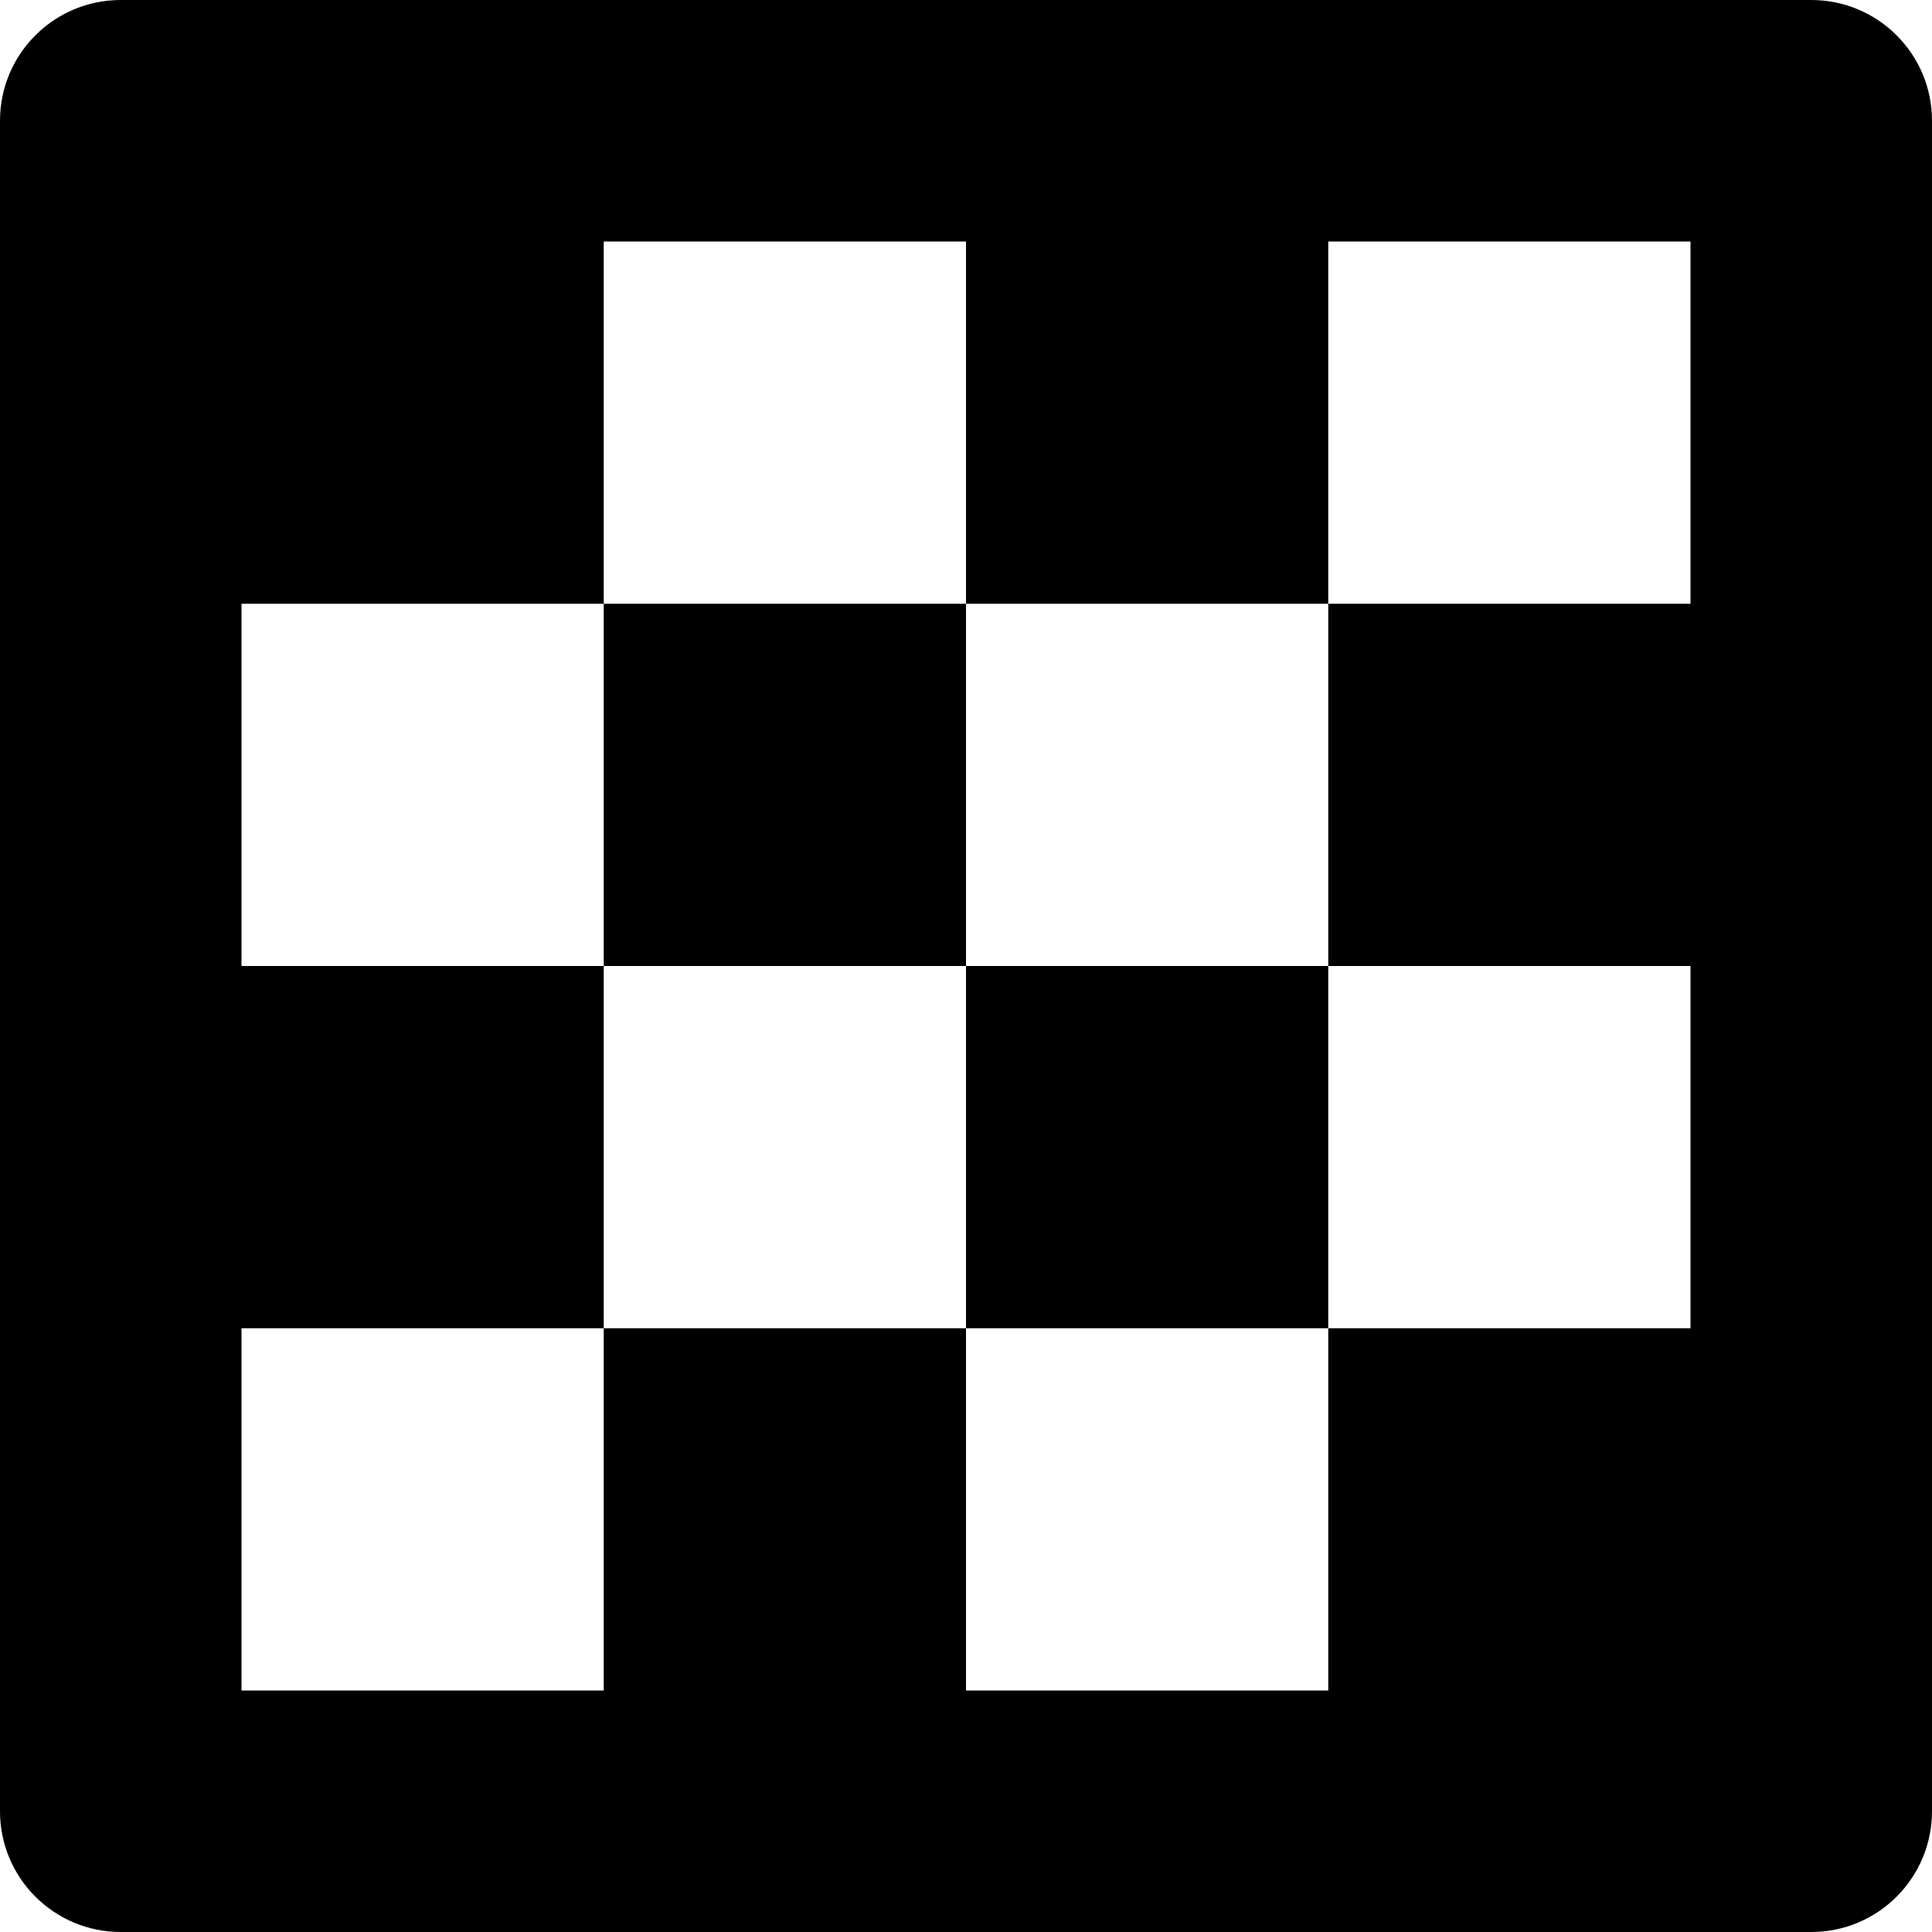<!-- Generated by IcoMoon.io -->
<svg version="1.1" xmlns="http://www.w3.org/2000/svg" width="32" height="32" viewBox="0 0 32 32">
<title>game-board-solid</title>
<path d="M16 10h-6v6h6zM16 22h6v-6h-6zM30 0h-28c-1.105 0-2 0.895-2 2v0 28c0 1.105 0.895 2 2 2v0h28c1.105 0 2-0.895 2-2v0-28c0-1.105-0.895-2-2-2v0zM28 10h-6v6h6v6h-6v6h-6v-6h-6v6h-6v-6h6v-6h-6v-6h6v-6h6v6h6v-6h6z"></path>
</svg>
